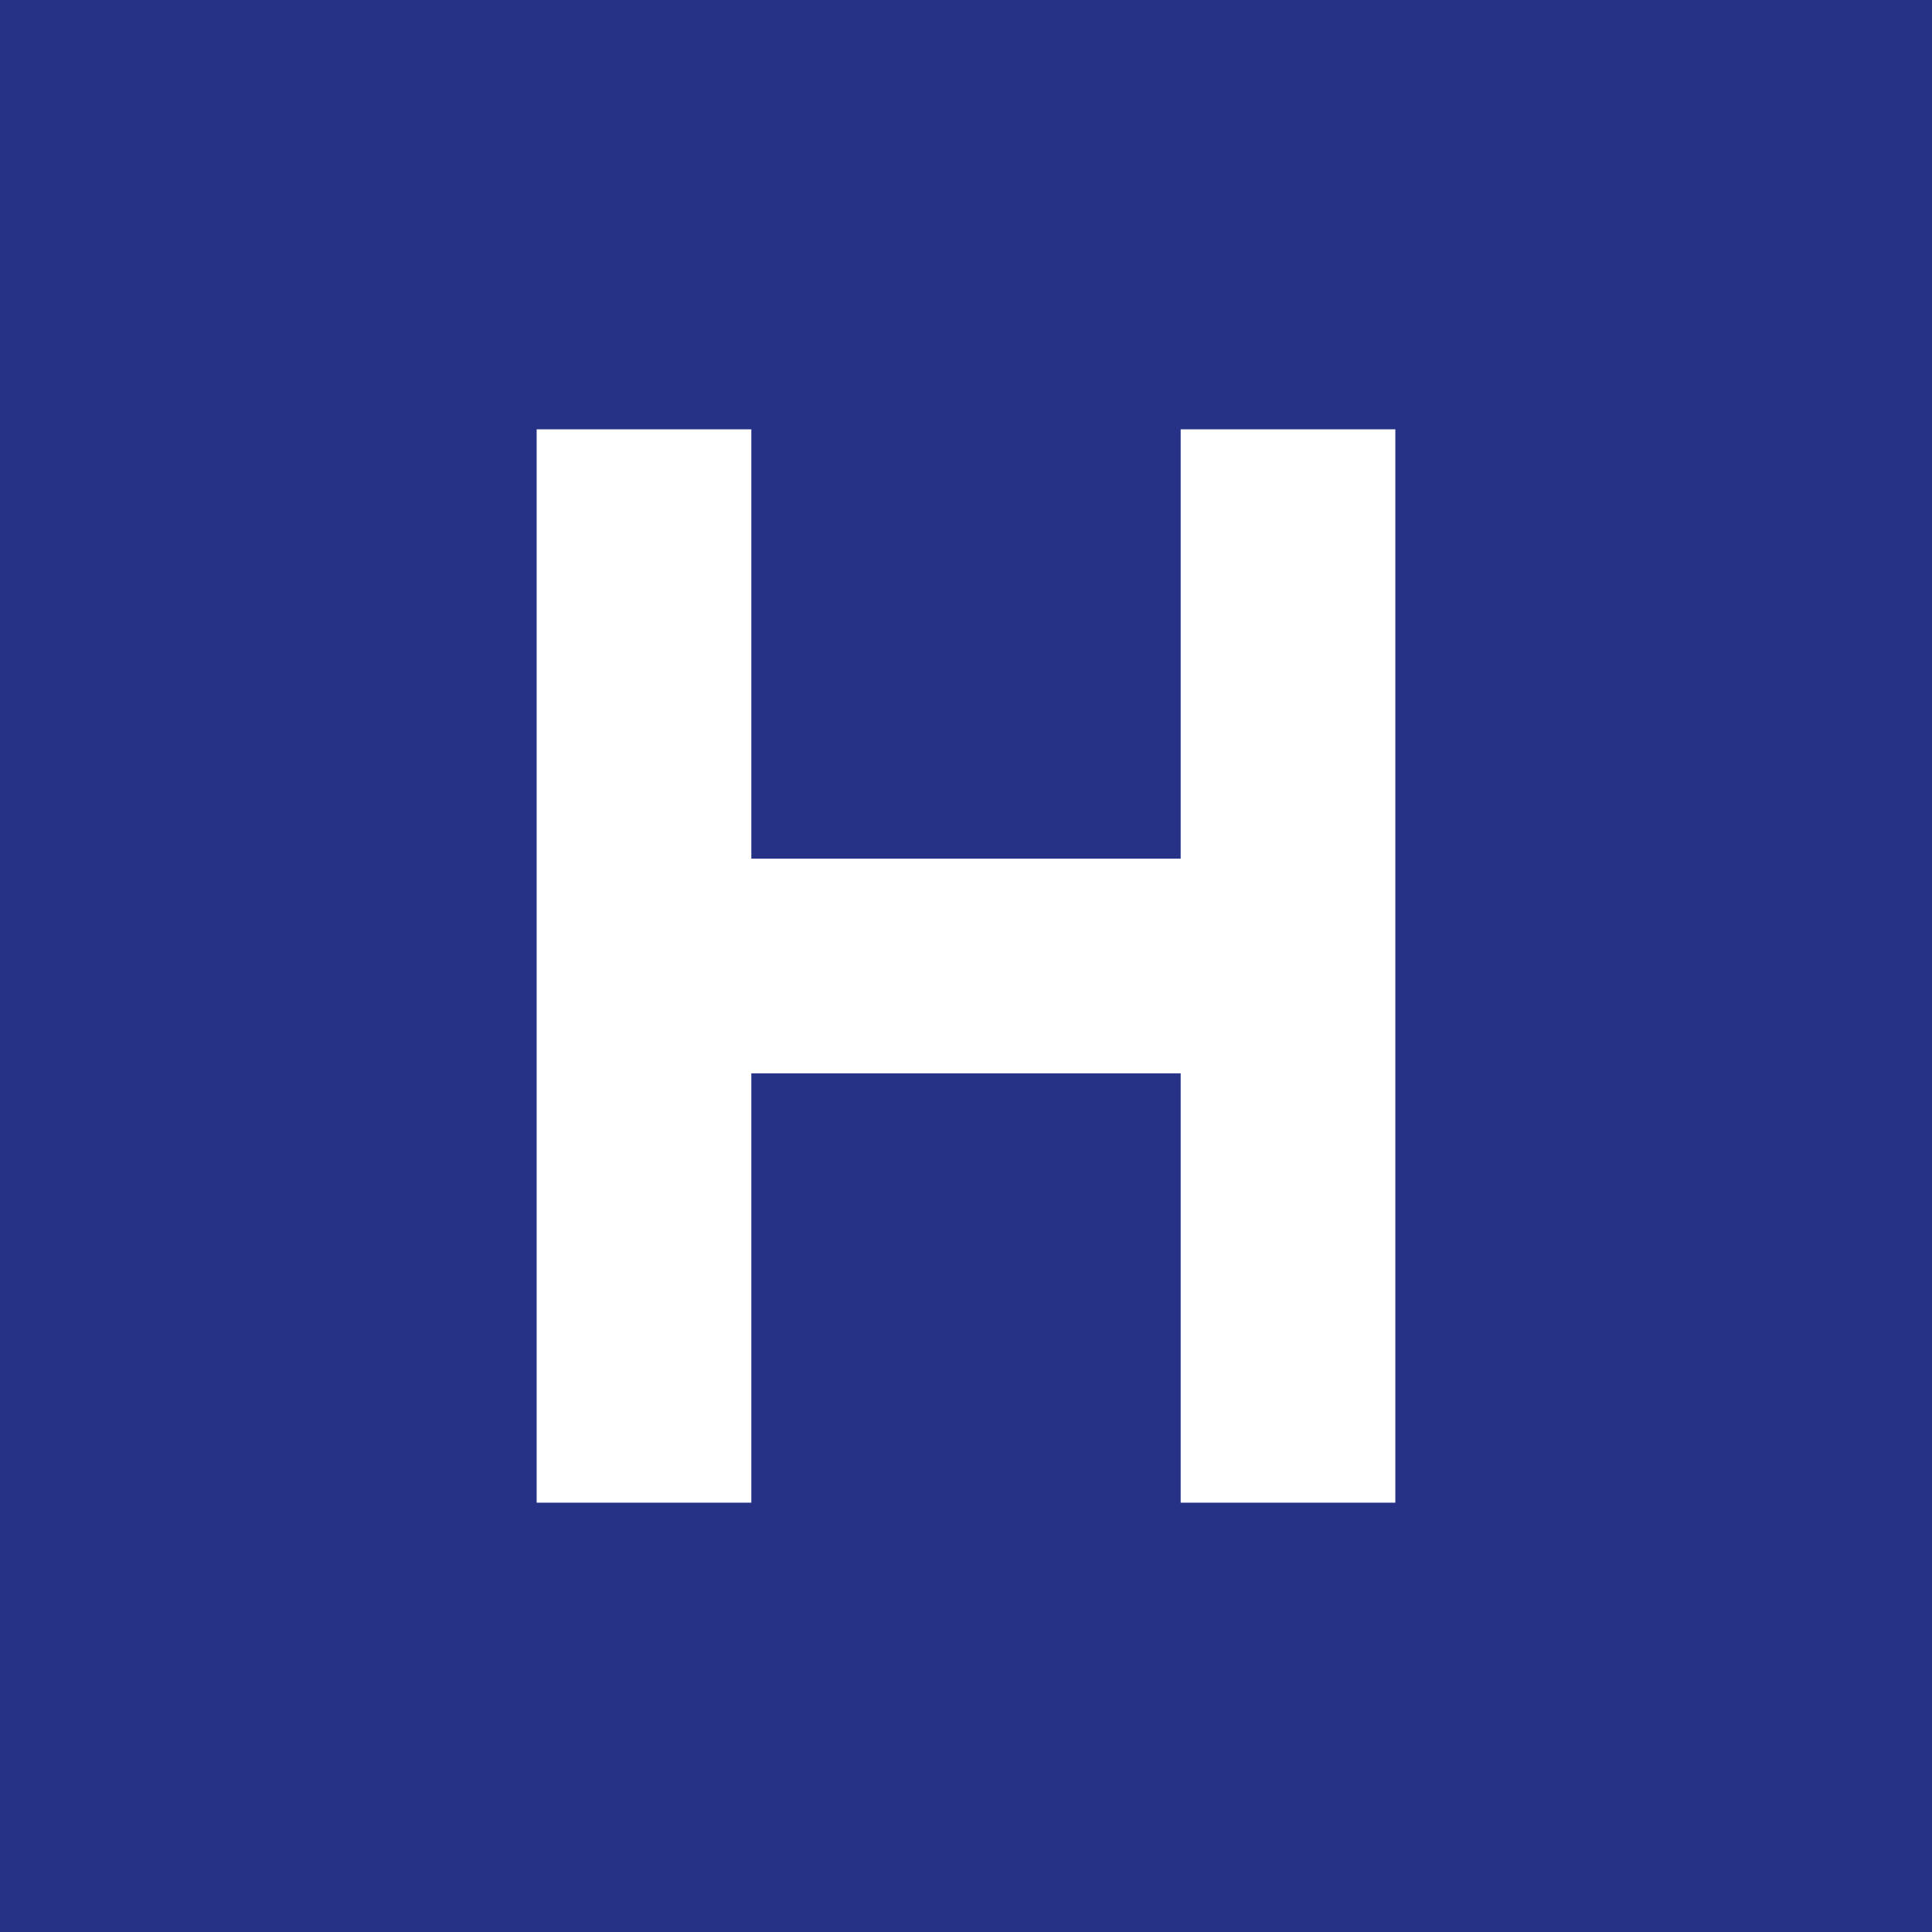 <!-- by TradingView --><svg width="18" height="18" fill="none" xmlns="http://www.w3.org/2000/svg"><path fill="#253285" d="M0 0h18v18H0z"/><circle cx="9" cy="9" r="9" fill="#253285"/><path d="M13 4h-2v4H7V4H5v10h2v-4h4v4h2V4z" fill="#fff"/></svg>